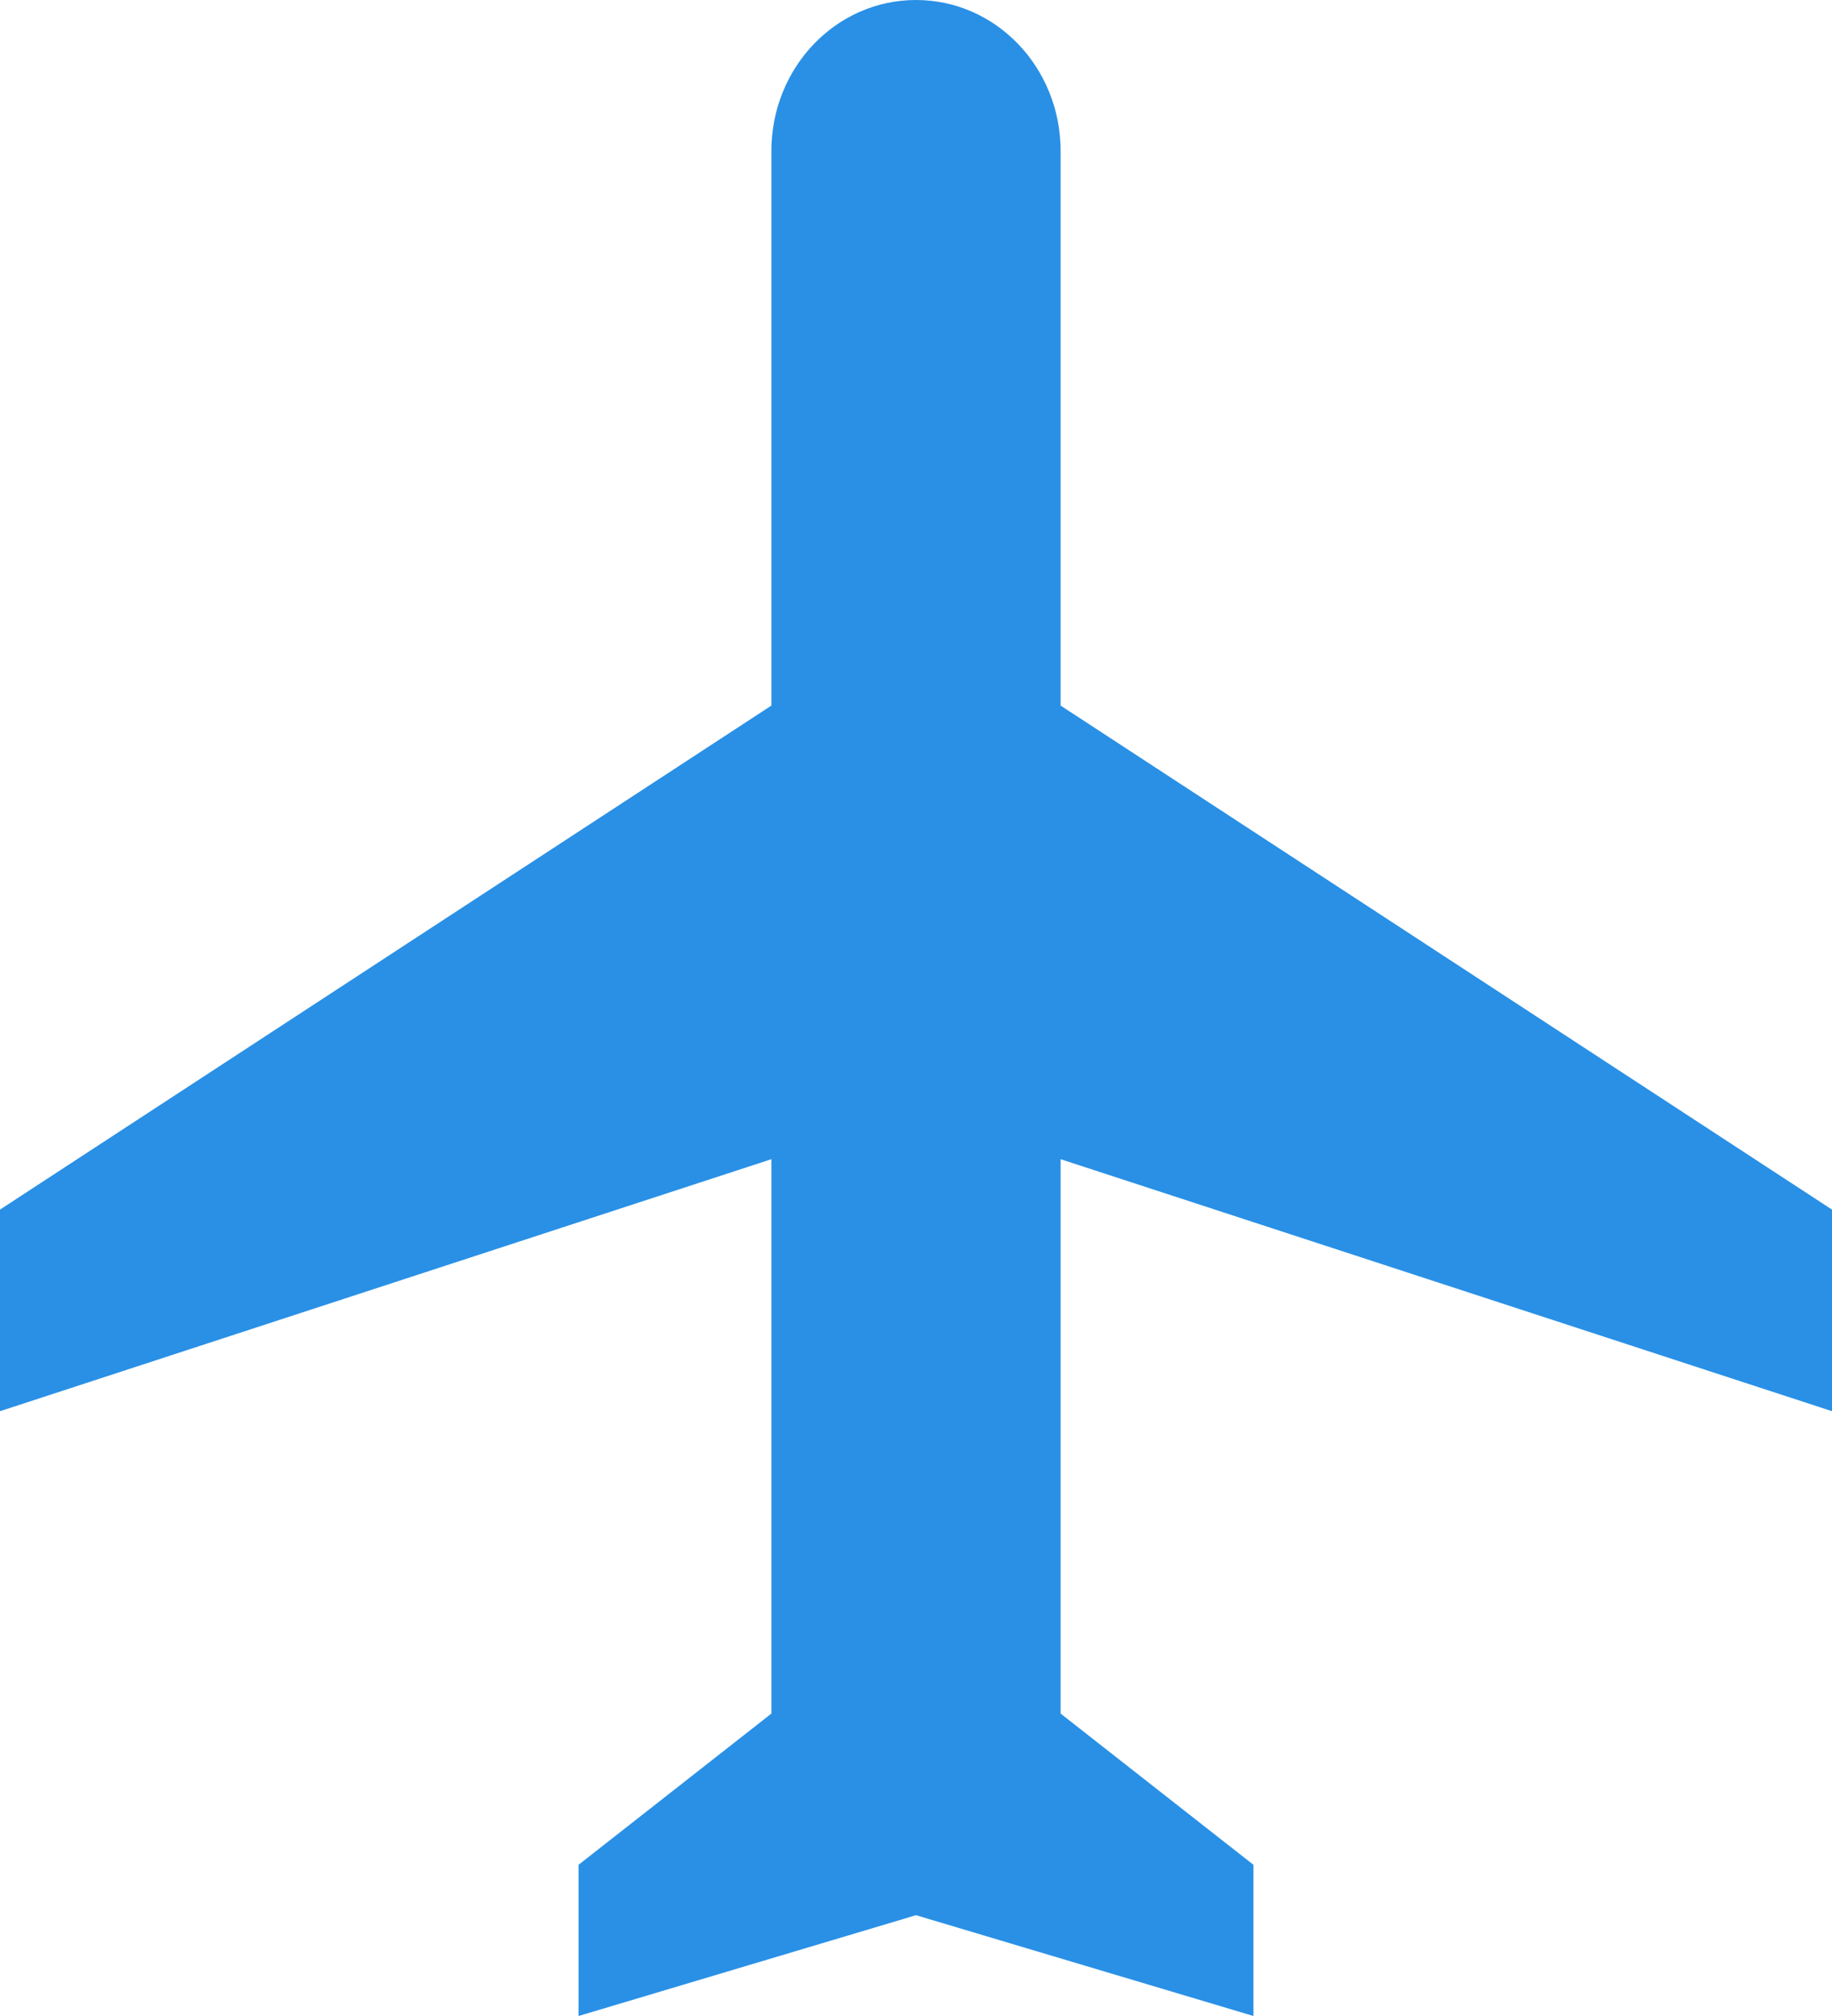 <svg width="20" height="22" viewBox="0 0 20 22" fill="none" xmlns="http://www.w3.org/2000/svg">
<path d="M20 15.4V13.2L11.579 7.7V1.65C11.579 0.737 10.874 0 10 0C9.126 0 8.421 0.737 8.421 1.65V7.7L0 13.2V15.4L8.421 12.65V18.7L6.316 20.35V22L10 20.9L13.684 22V20.35L11.579 18.7V12.65L20 15.4Z" fill="#2990E6"/>
</svg>
